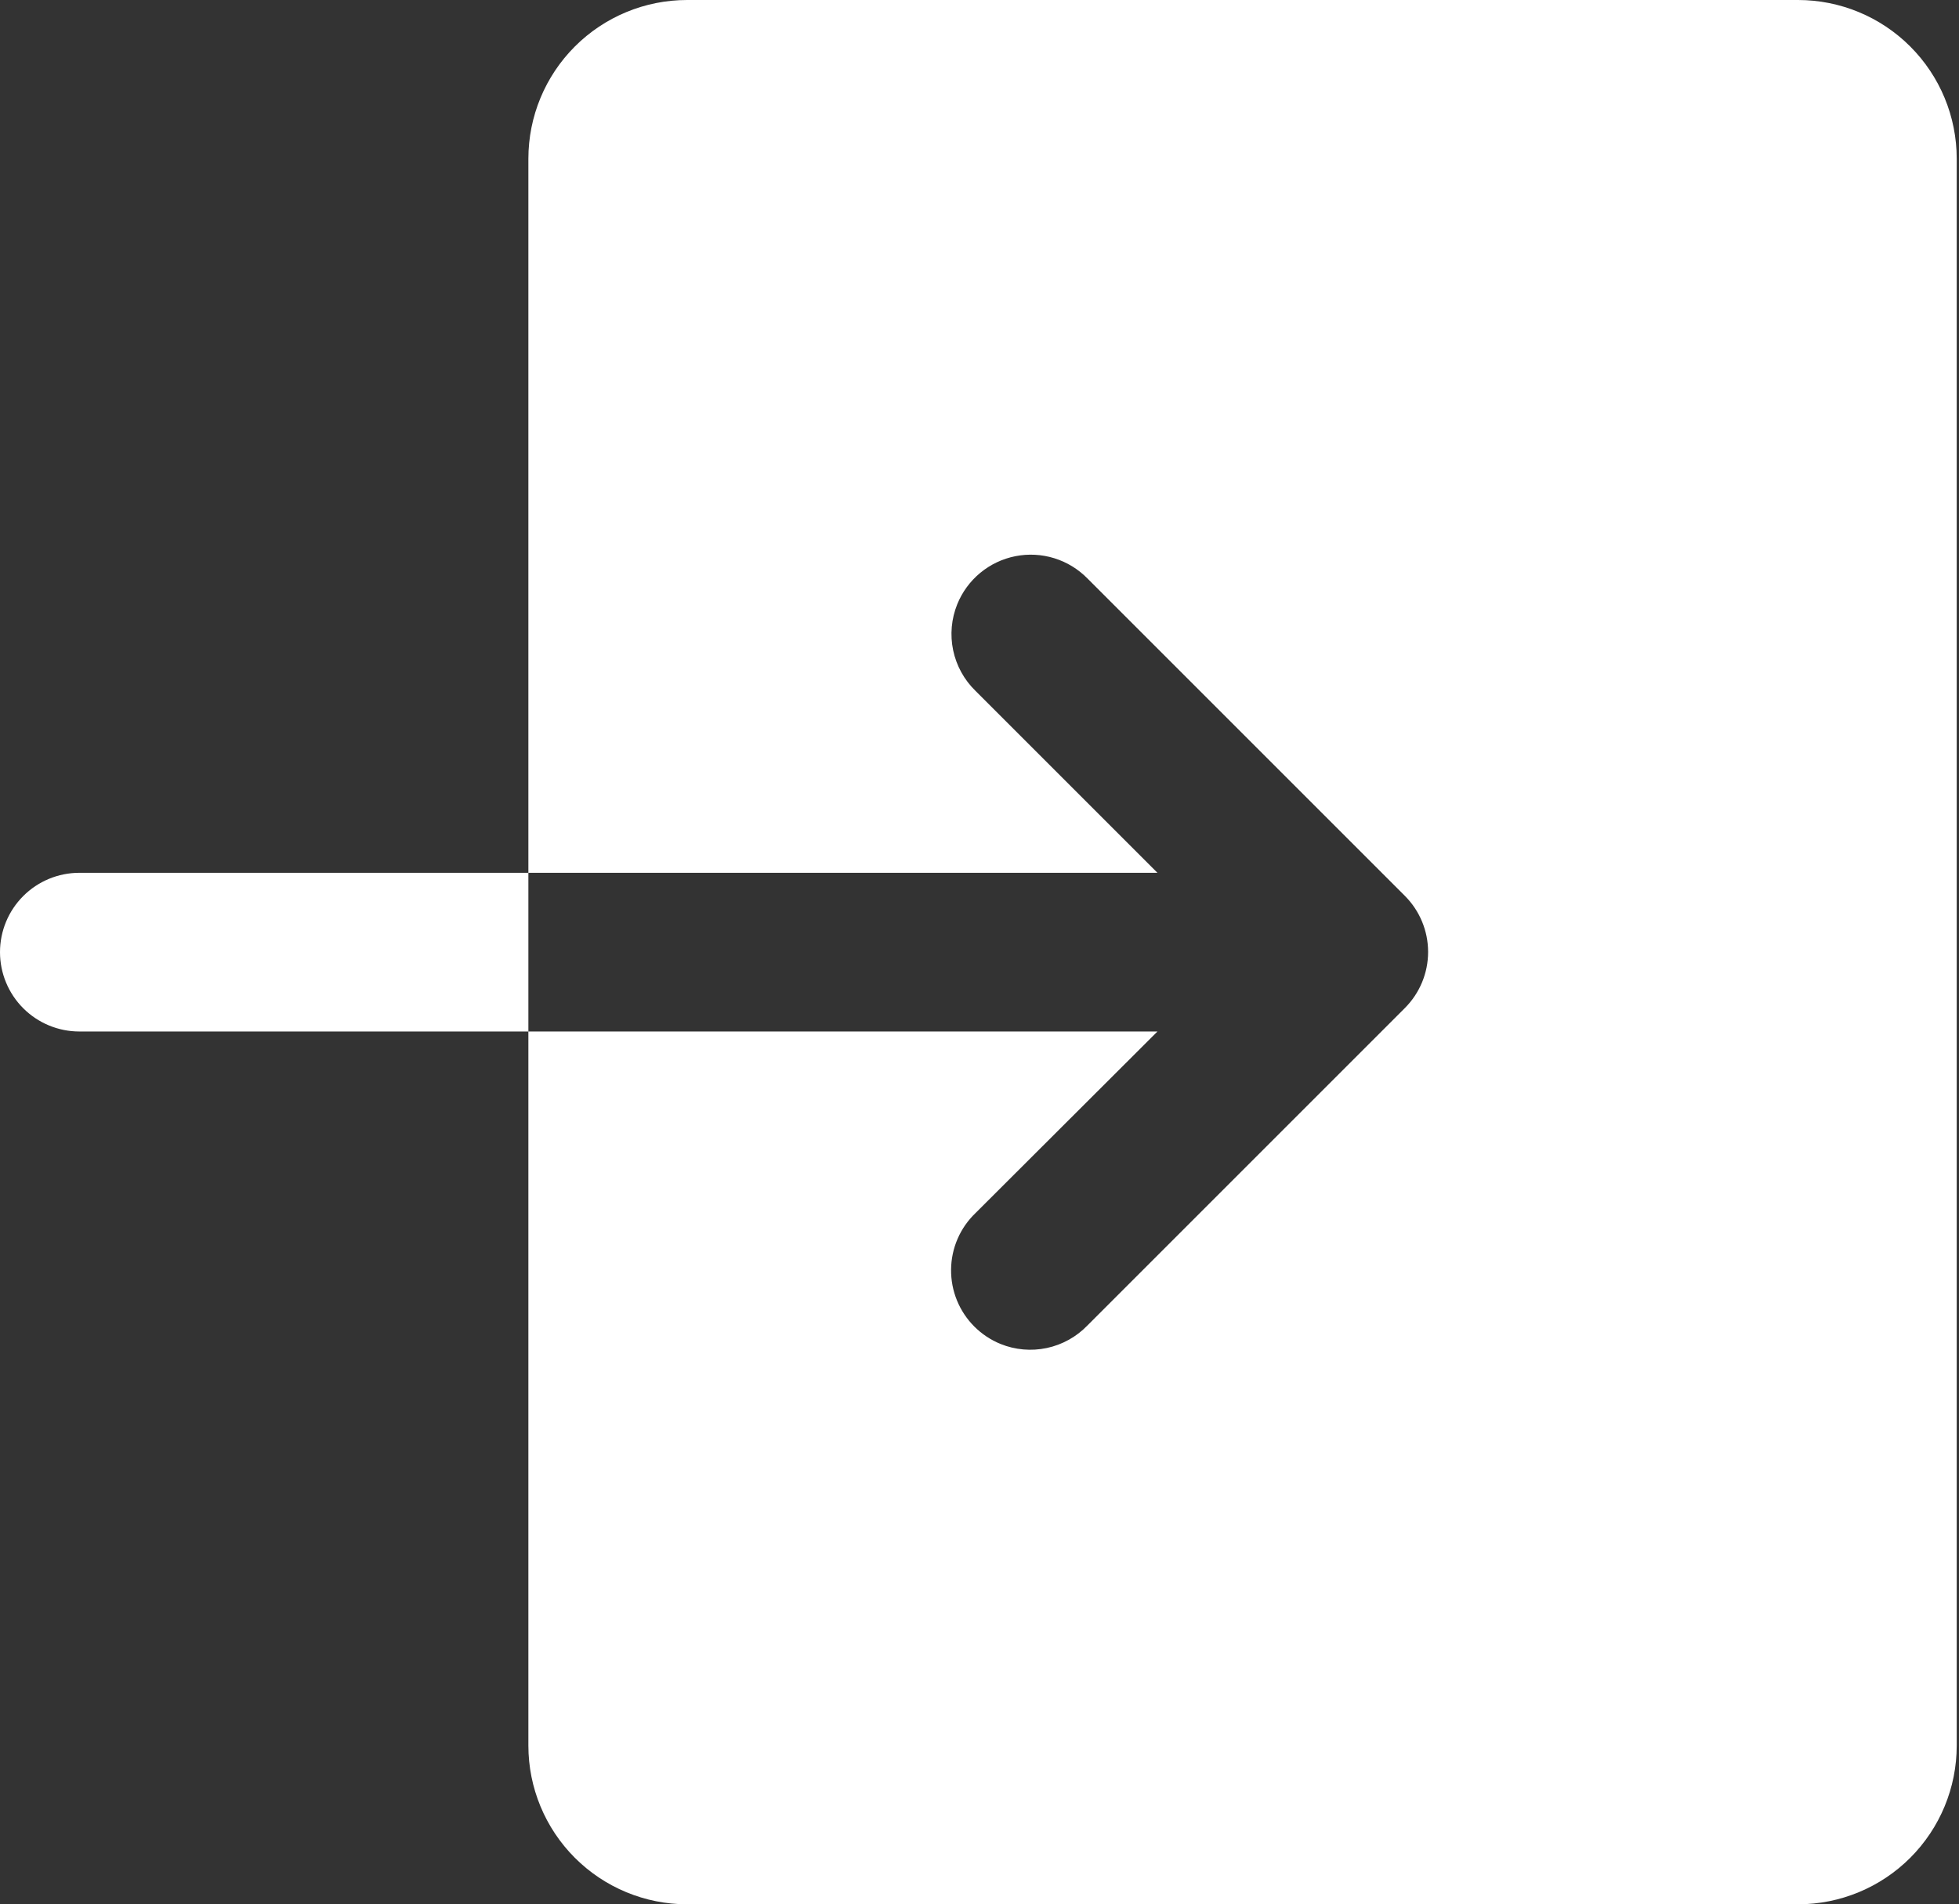 <svg width="395" height="384" viewBox="0 0 395 384" fill="none" xmlns="http://www.w3.org/2000/svg">
<rect x="0" y="0" width="395" height="384" fill="#333333" stroke="none"/>
<path d="M16 176C11.757 176 7.687 177.686 4.686 180.686C1.686 183.687 0 187.757 0 192C0 196.243 1.686 200.313 4.686 203.314C7.687 206.314 11.757 208 16 208H106.54V176H16ZM362.54 0H138.54C130.053 0 121.914 3.371 115.913 9.373C109.911 15.374 106.54 23.513 106.54 32V176H233.38L196.69 139.31C194.41 137.091 192.843 134.243 192.189 131.13C191.535 128.016 191.825 124.778 193.02 121.83C194.019 119.371 195.613 117.199 197.66 115.51C199.708 113.82 202.143 112.667 204.747 112.153C207.35 111.639 210.041 111.781 212.577 112.566C215.112 113.351 217.412 114.755 219.27 116.65L283.27 180.65C286.268 183.65 287.953 187.718 287.953 191.96C287.953 196.202 286.268 200.27 283.27 203.27L219.27 267.27C217.053 269.574 214.195 271.162 211.067 271.826C207.939 272.491 204.683 272.203 201.72 271C199.753 270.192 197.965 269.003 196.46 267.5C194.951 265.992 193.759 264.199 192.954 262.224C192.148 260.249 191.746 258.133 191.77 256C191.789 253.871 192.234 251.767 193.079 249.812C193.924 247.858 195.152 246.092 196.69 244.62L233.38 208H106.54V352C106.54 360.487 109.911 368.626 115.913 374.627C121.914 380.629 130.053 384 138.54 384H362.54C371.027 384 379.166 380.629 385.167 374.627C391.169 368.626 394.54 360.487 394.54 352V32C394.54 23.513 391.169 15.374 385.167 9.373C379.166 3.371 371.027 0 362.54 0V0Z" fill="white"/>
</svg>

